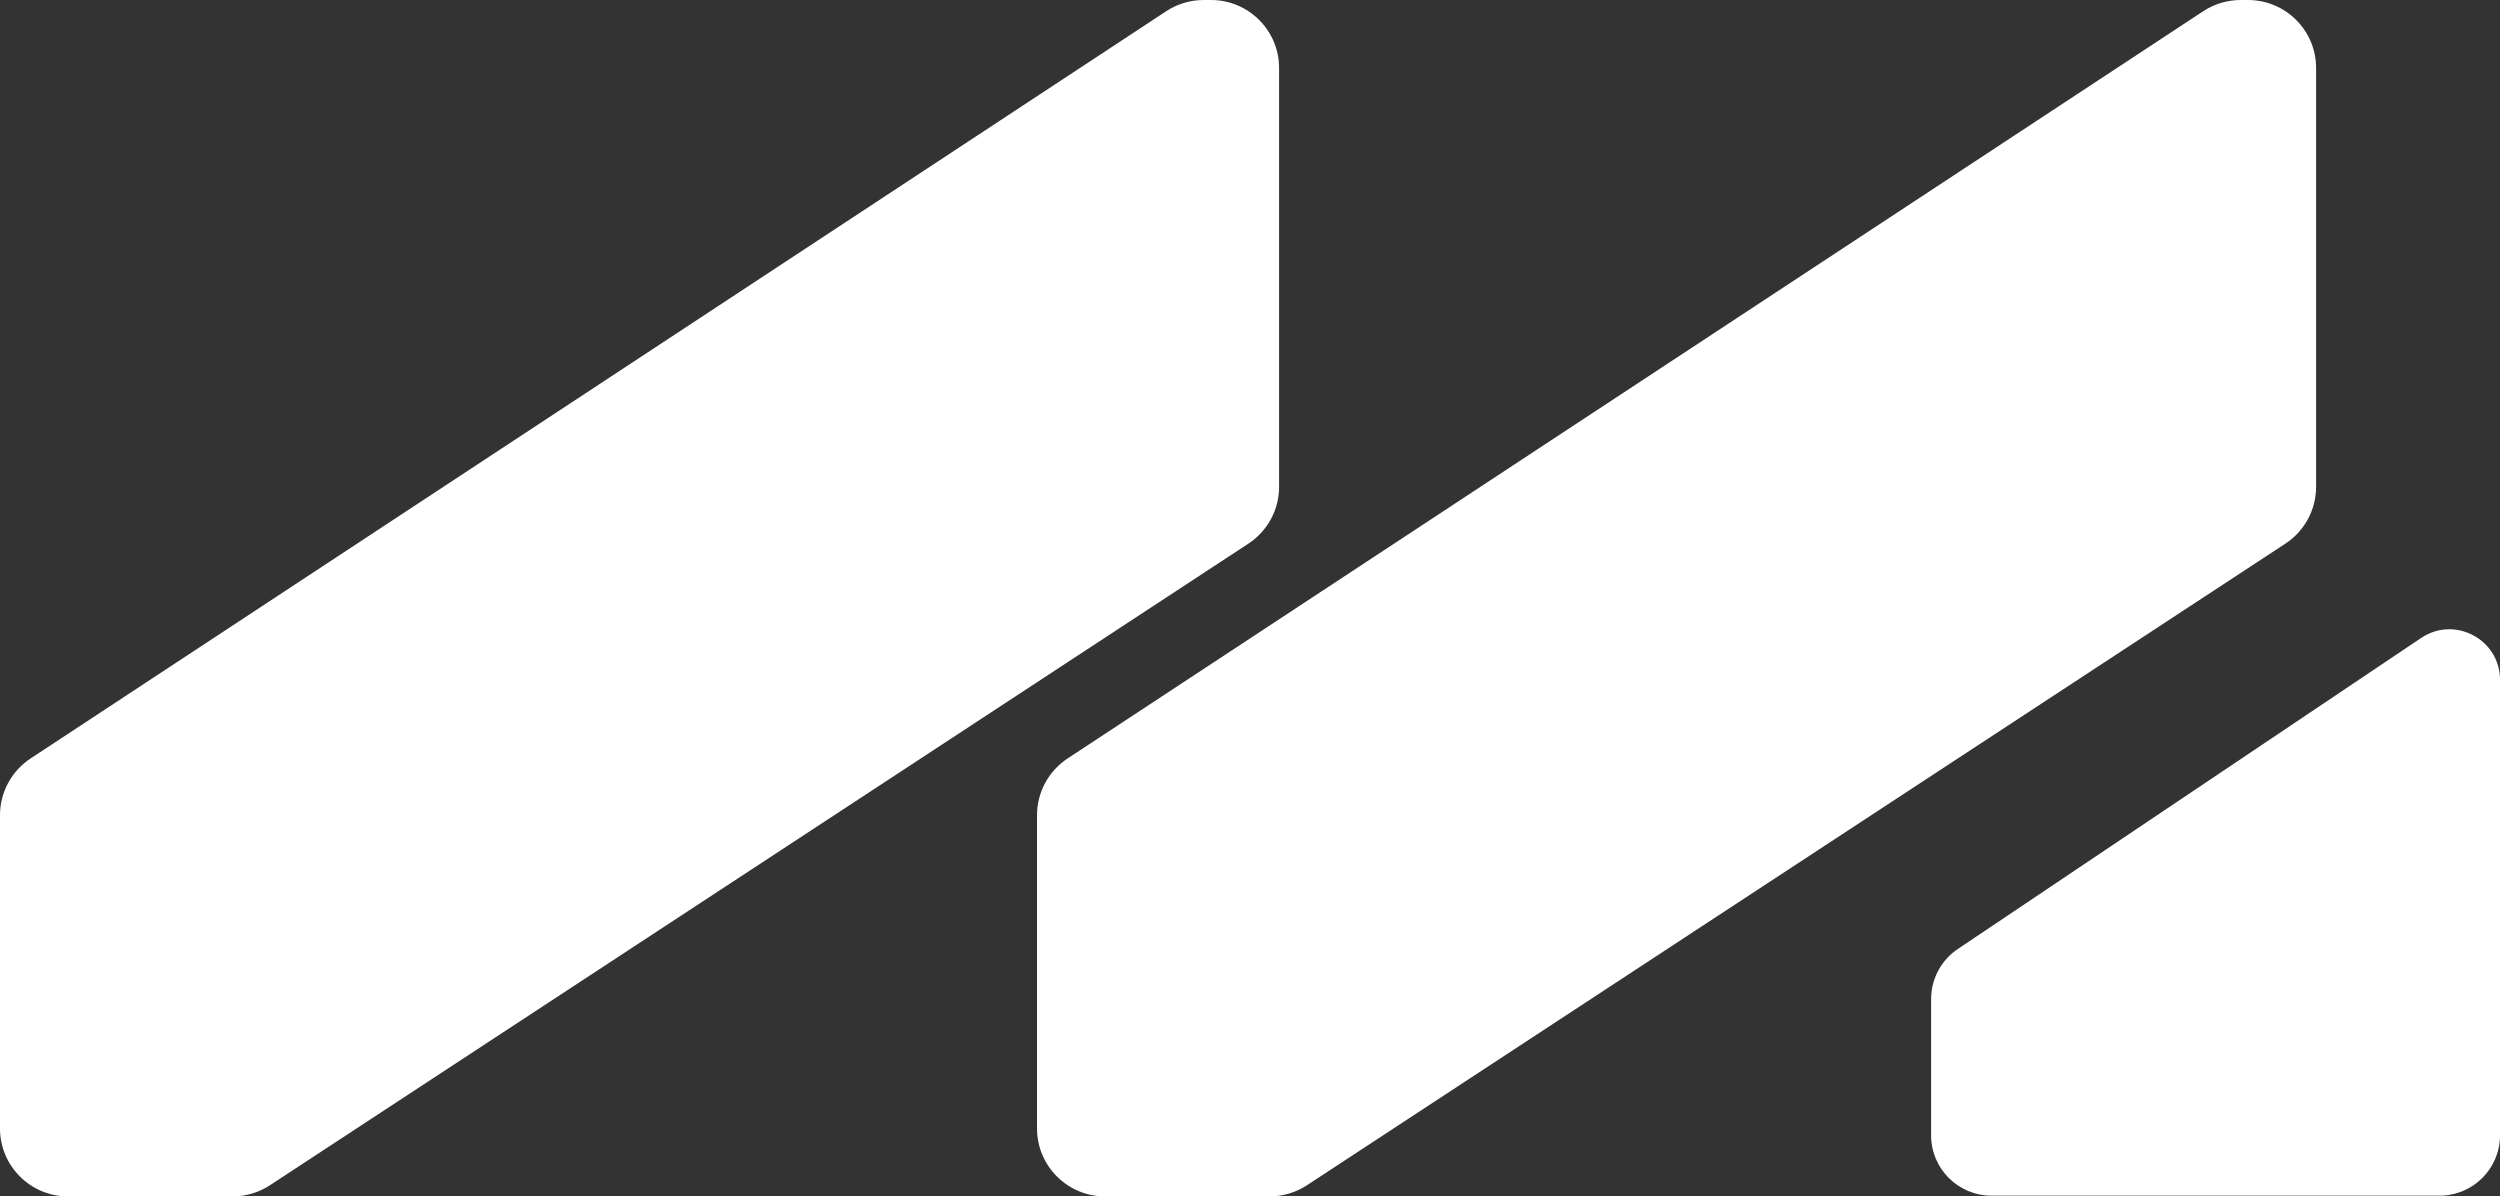 <svg width="140" height="67" viewBox="0 0 140 67" fill="none" xmlns="http://www.w3.org/2000/svg">
<rect x="0" y="0" width="140" height="67" fill="#333333" stroke="none"/>
<path d="M140 38.07L140 63.579C140 65.445 138.483 66.958 136.611 66.958L111.53 66.958C109.659 66.958 108.142 65.445 108.142 63.579L108.142 55.948C108.142 54.823 108.702 53.772 109.638 53.144L135.584 35.726C137.466 34.462 140 35.807 140 38.07Z" fill="white"/>
<path d="M129.701 3.807C129.701 1.704 127.992 1.11894e-05 125.884 1.10051e-05L125.481 1.09699e-05C124.734 1.09046e-05 124.003 0.219 123.379 0.629L59.788 42.472C58.717 43.177 58.073 44.371 58.073 45.65L58.073 63.193C58.073 65.296 59.782 67 61.89 67L71.091 67C71.836 67 72.565 66.782 73.188 66.374L127.981 30.444C129.055 29.74 129.701 28.545 129.701 27.264L129.701 3.807Z" fill="white"/>
<path d="M71.629 3.807C71.629 1.704 69.919 8.30506e-06 67.811 8.12076e-06L67.409 8.08556e-06C66.661 8.02022e-06 65.93 0.219 65.307 0.629L1.715 42.472C0.644 43.177 -3.87901e-06 44.371 -3.99085e-06 45.65L-5.52452e-06 63.193C-5.70832e-06 65.296 1.709 67 3.817 67L13.018 67C13.763 67 14.492 66.782 15.115 66.374L69.909 30.444C70.982 29.74 71.629 28.545 71.629 27.264L71.629 3.807Z" fill="white"/>
</svg>
